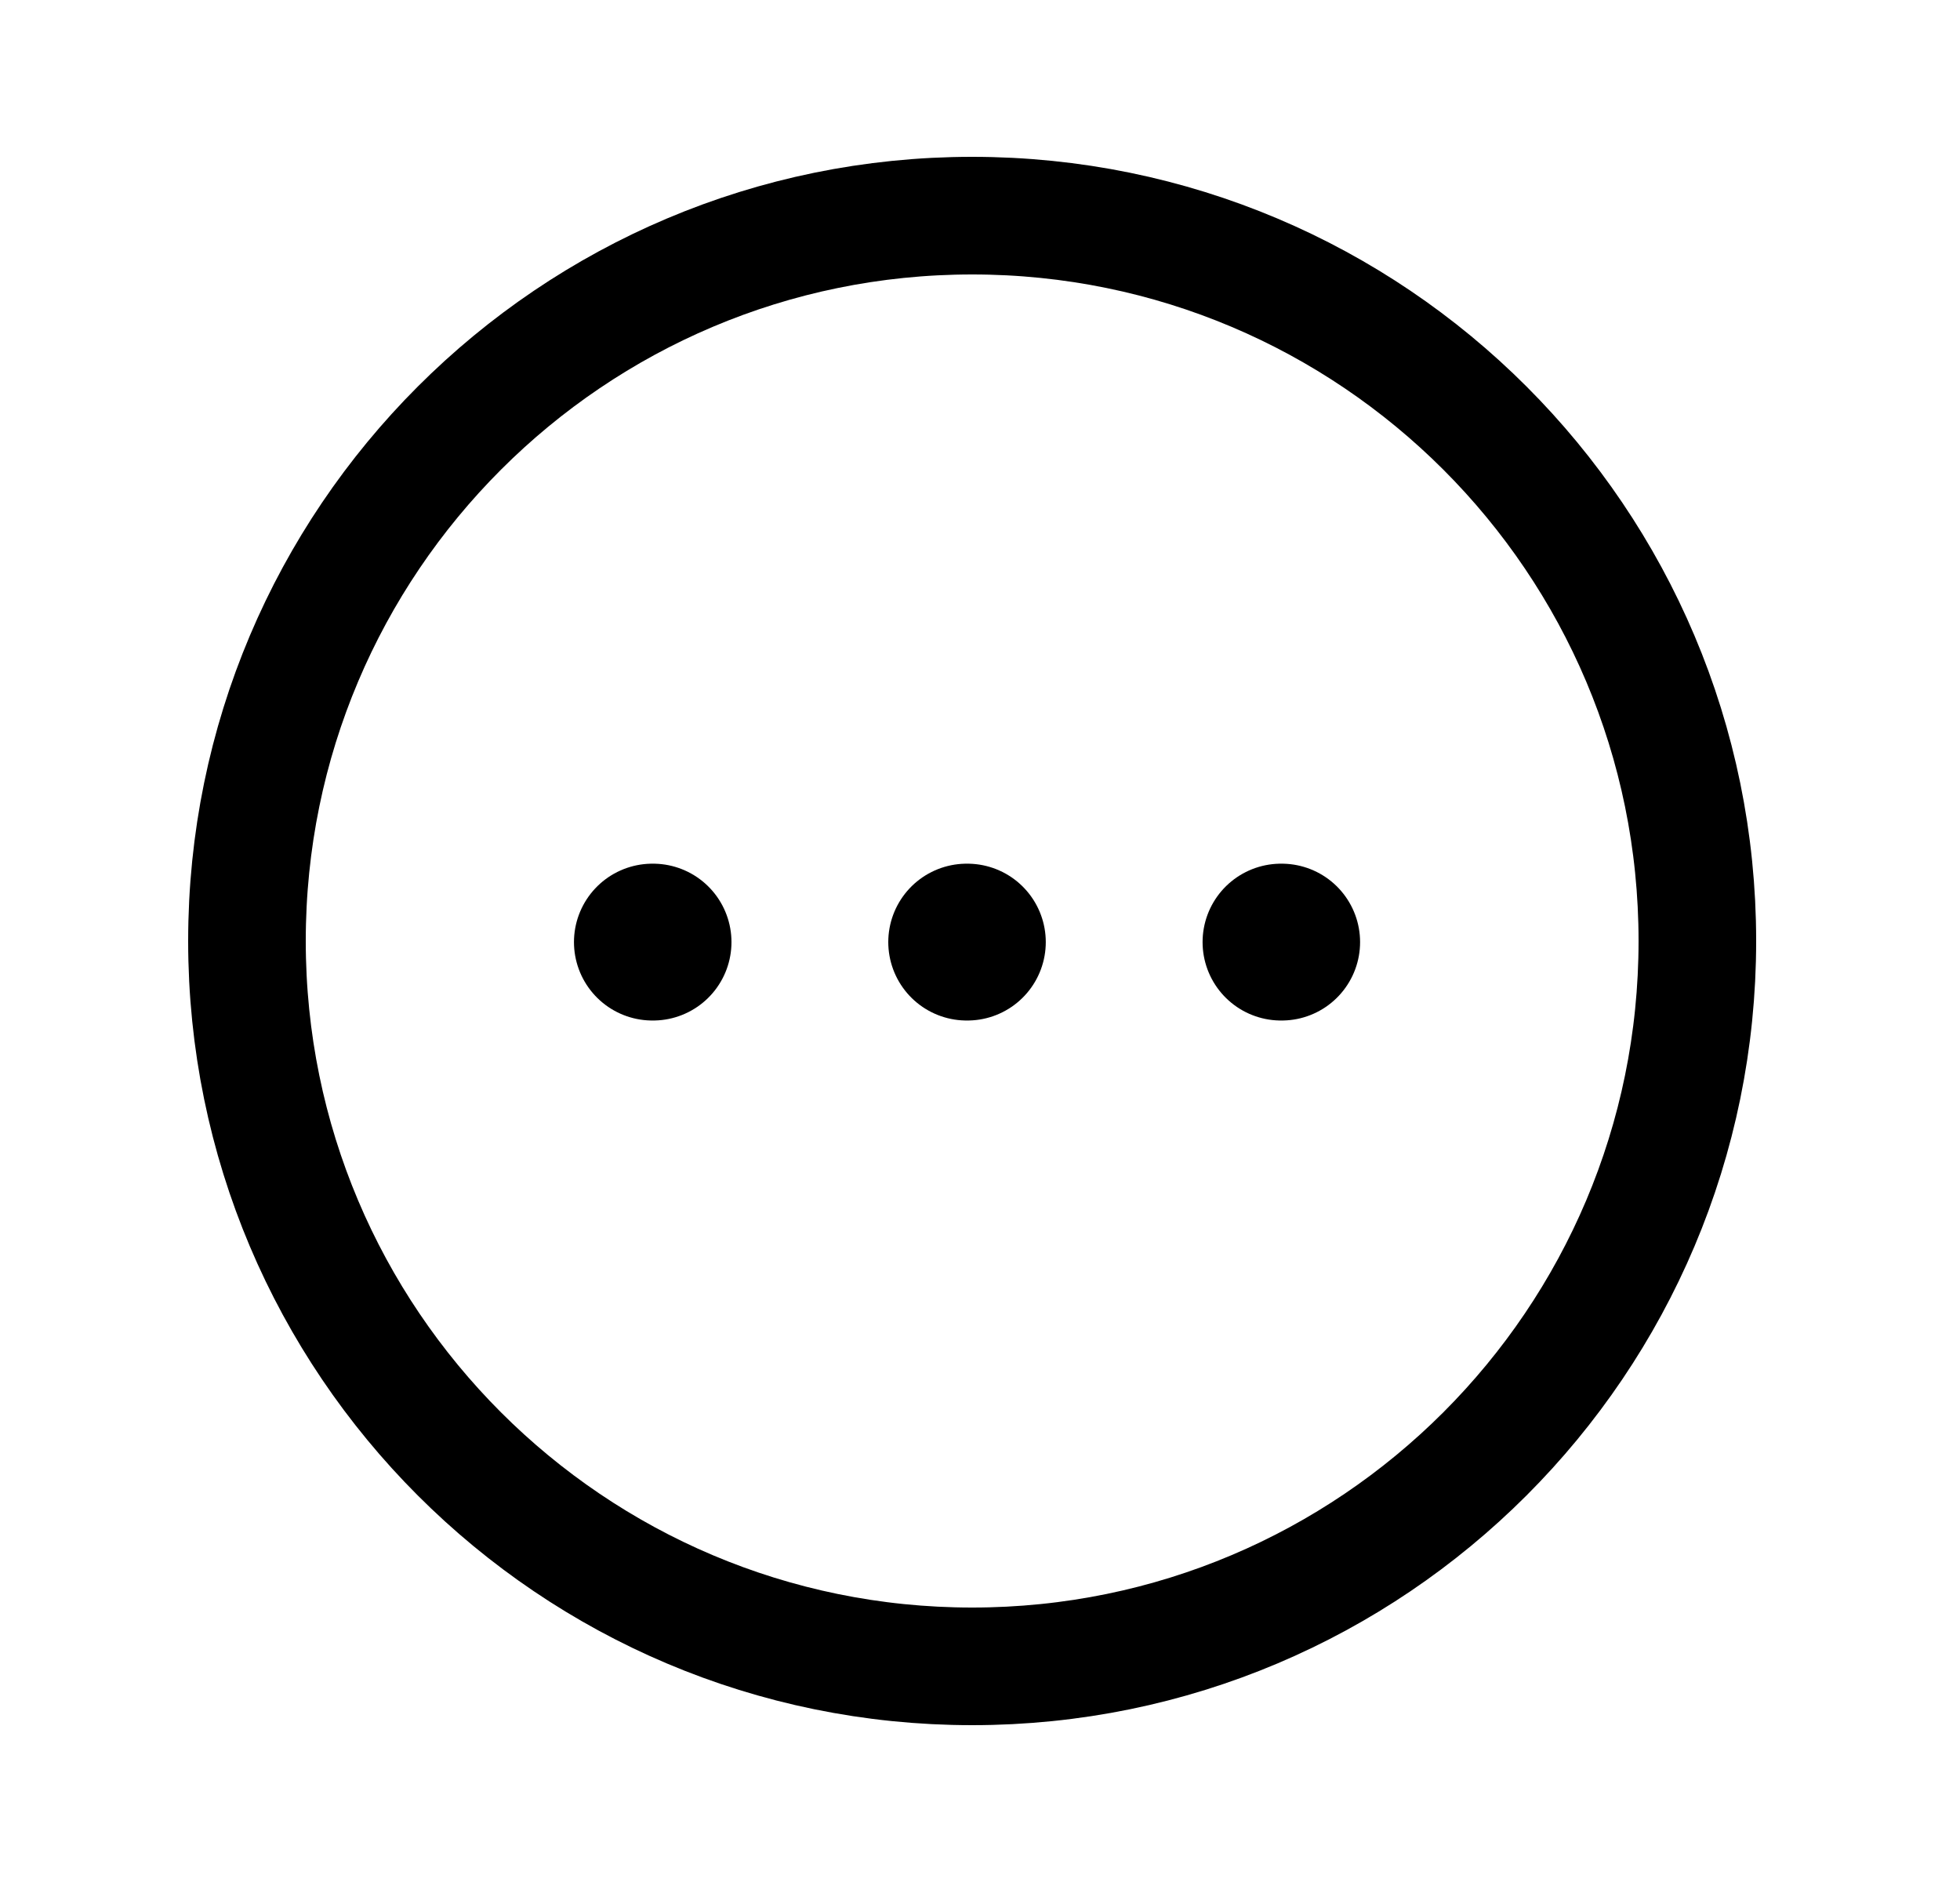 <svg xmlns="http://www.w3.org/2000/svg" width="25" height="24" viewBox="0 0 25 24" fill="none">
  <path fill-rule="evenodd" clip-rule="evenodd" d="M12.4 2.75C17.508 2.75 21.65 6.891 21.65 12C21.65 17.108 17.508 21.25 12.4 21.25C7.291 21.25 3.15 17.108 3.15 12C3.15 6.892 7.292 2.75 12.4 2.75Z" stroke="black" stroke-width="1.5" stroke-linecap="round" stroke-linejoin="round"/>
  <path d="M16.339 12.014H16.348" stroke="black" stroke-width="2" stroke-linecap="round" stroke-linejoin="round"/>
  <path d="M12.33 12.014H12.339" stroke="black" stroke-width="2" stroke-linecap="round" stroke-linejoin="round"/>
  <path d="M8.321 12.014H8.33" stroke="black" stroke-width="2" stroke-linecap="round" stroke-linejoin="round"/>
</svg>